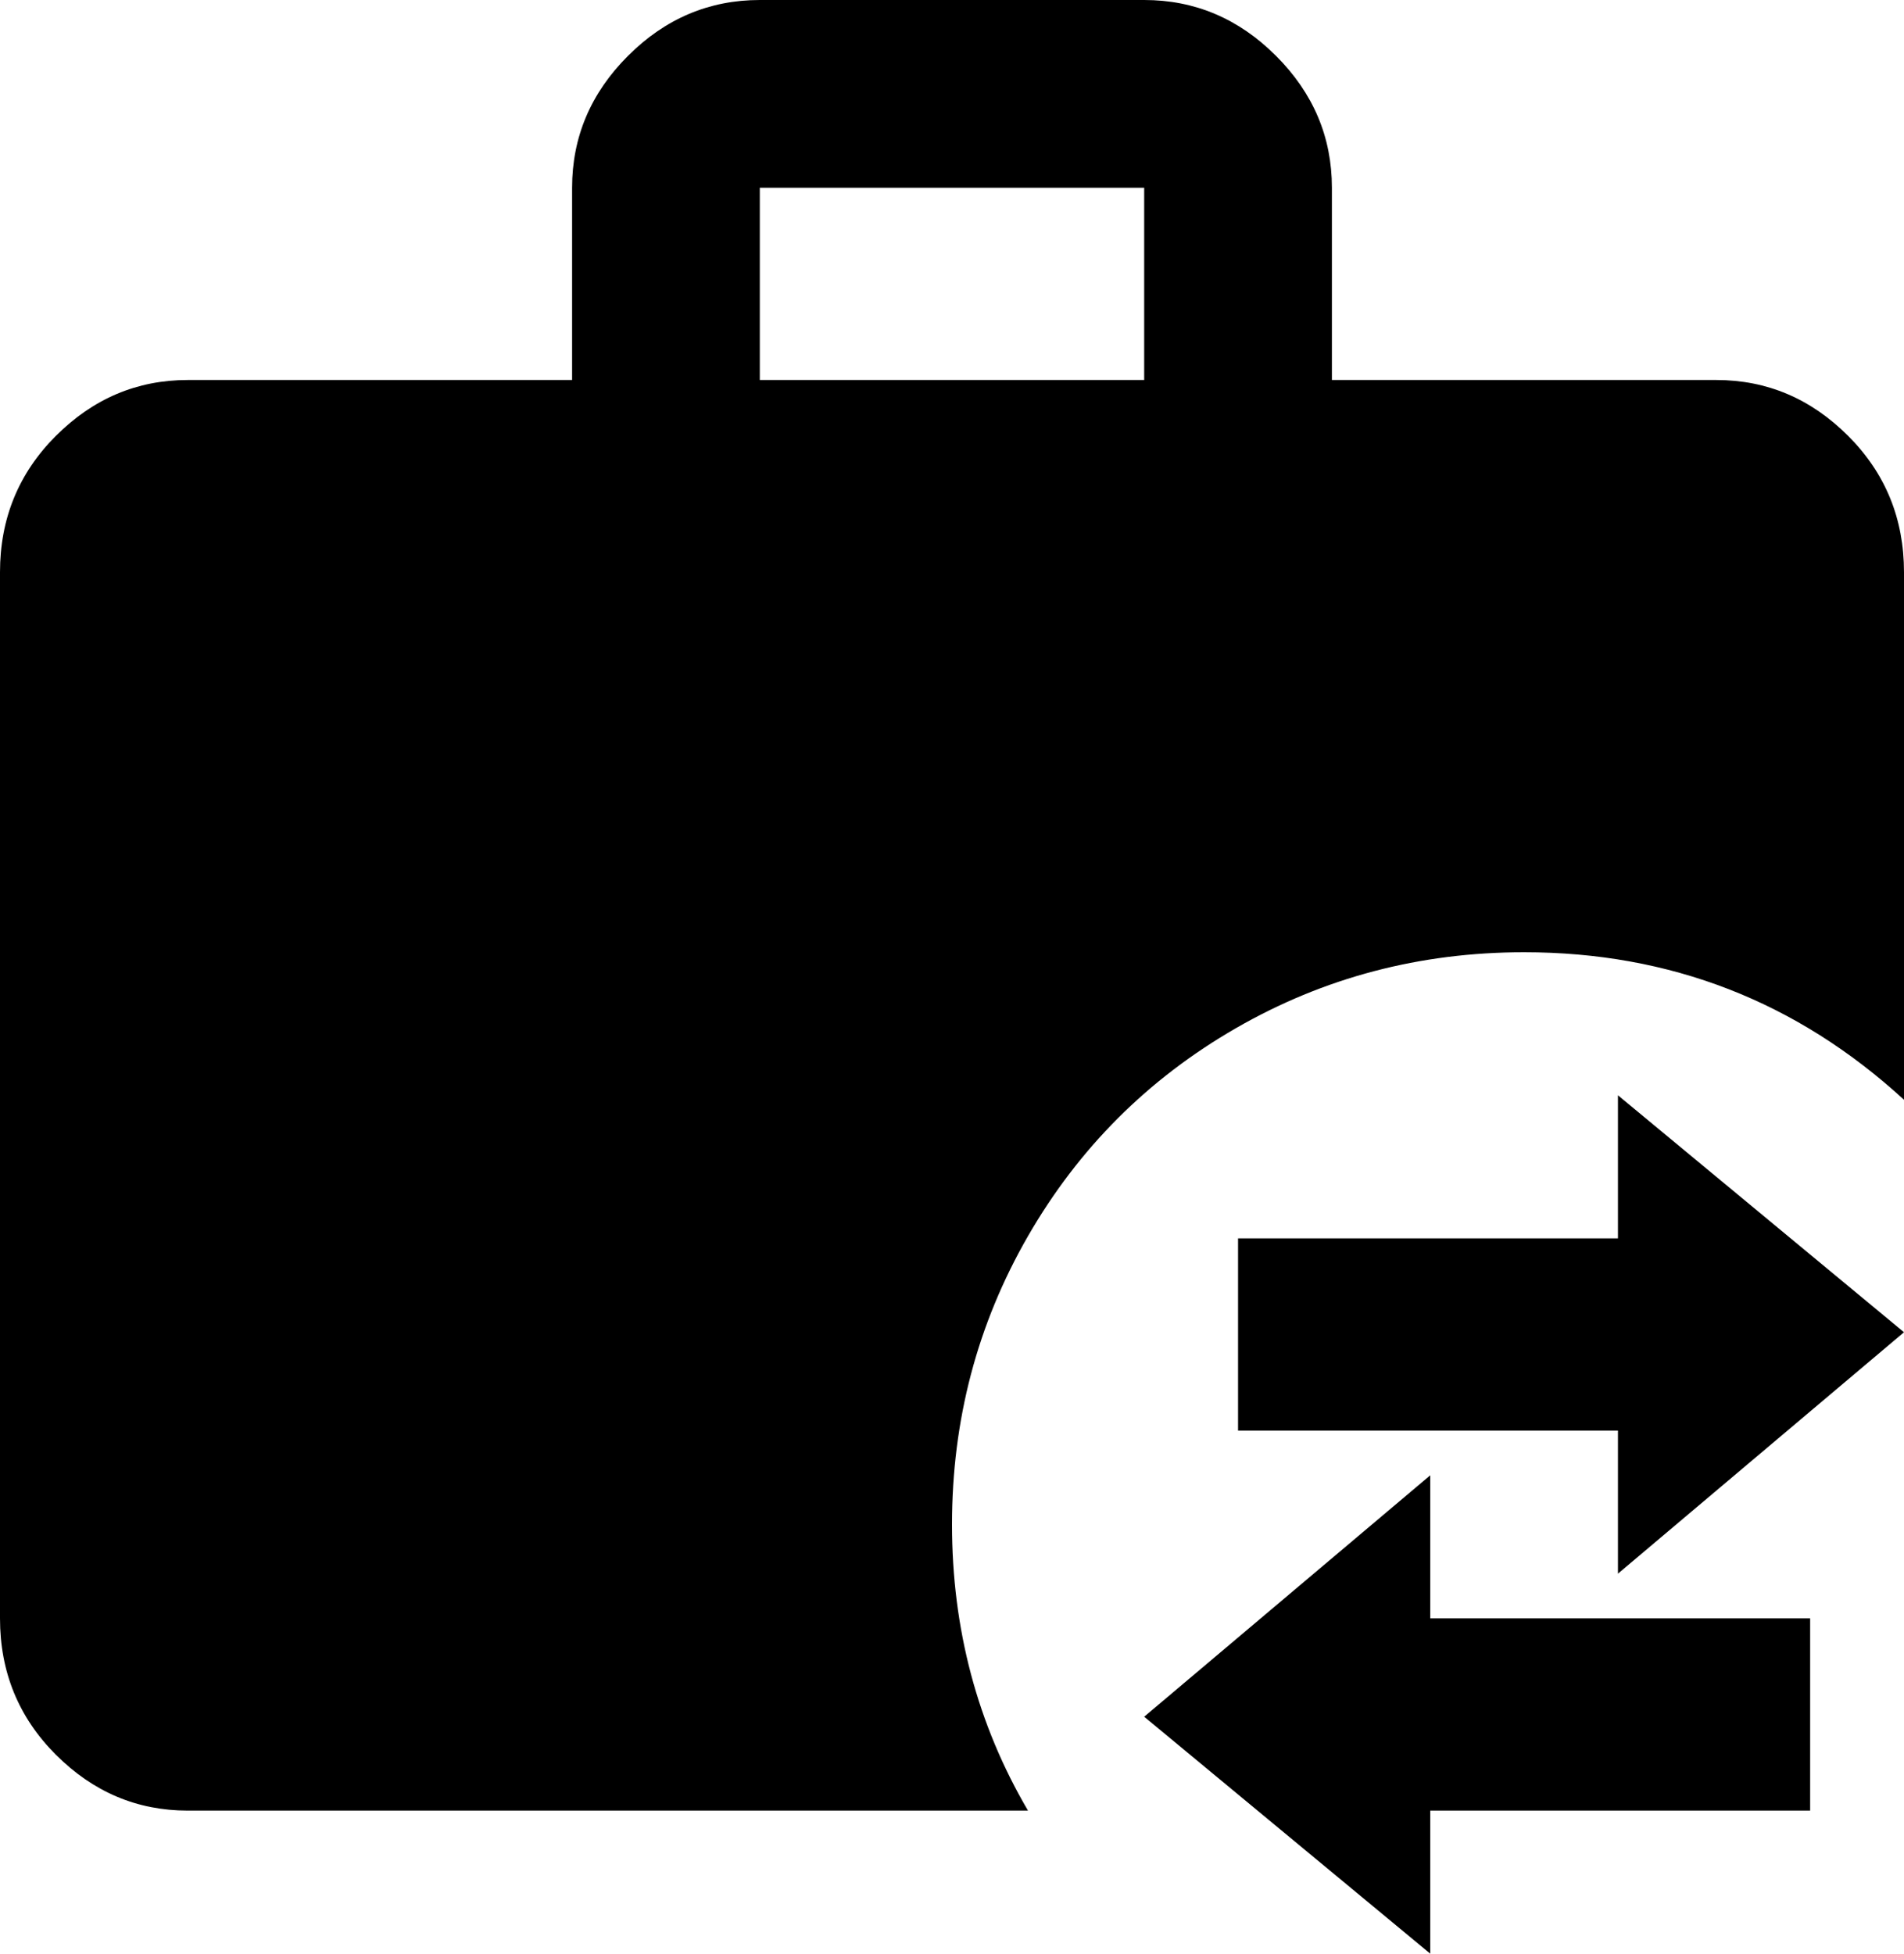 <svg xmlns="http://www.w3.org/2000/svg" viewBox="43 -32 426 437">
      <g transform="scale(1 -1) translate(0 -373)">
        <path d="M213 405H299Q316 405 328.5 392.5Q341 380 341 363V320H427Q444 320 456.5 307.5Q469 295 469 277V159Q433 192 384 192Q349 192 319.5 175.0Q290 158 273.0 128.5Q256 99 256.0 64.0Q256 29 273 0H85Q68 0 55.5 12.5Q43 25 43 43V277Q43 295 55.5 307.5Q68 320 85 320H171V363Q171 380 183.5 392.5Q196 405 213 405ZM299 320V363H213V320ZM405 53V85H320V128H405V160L469 107ZM363 43H448V0H363V-32L299 21L363 75Z" />
      </g>
    </svg>
